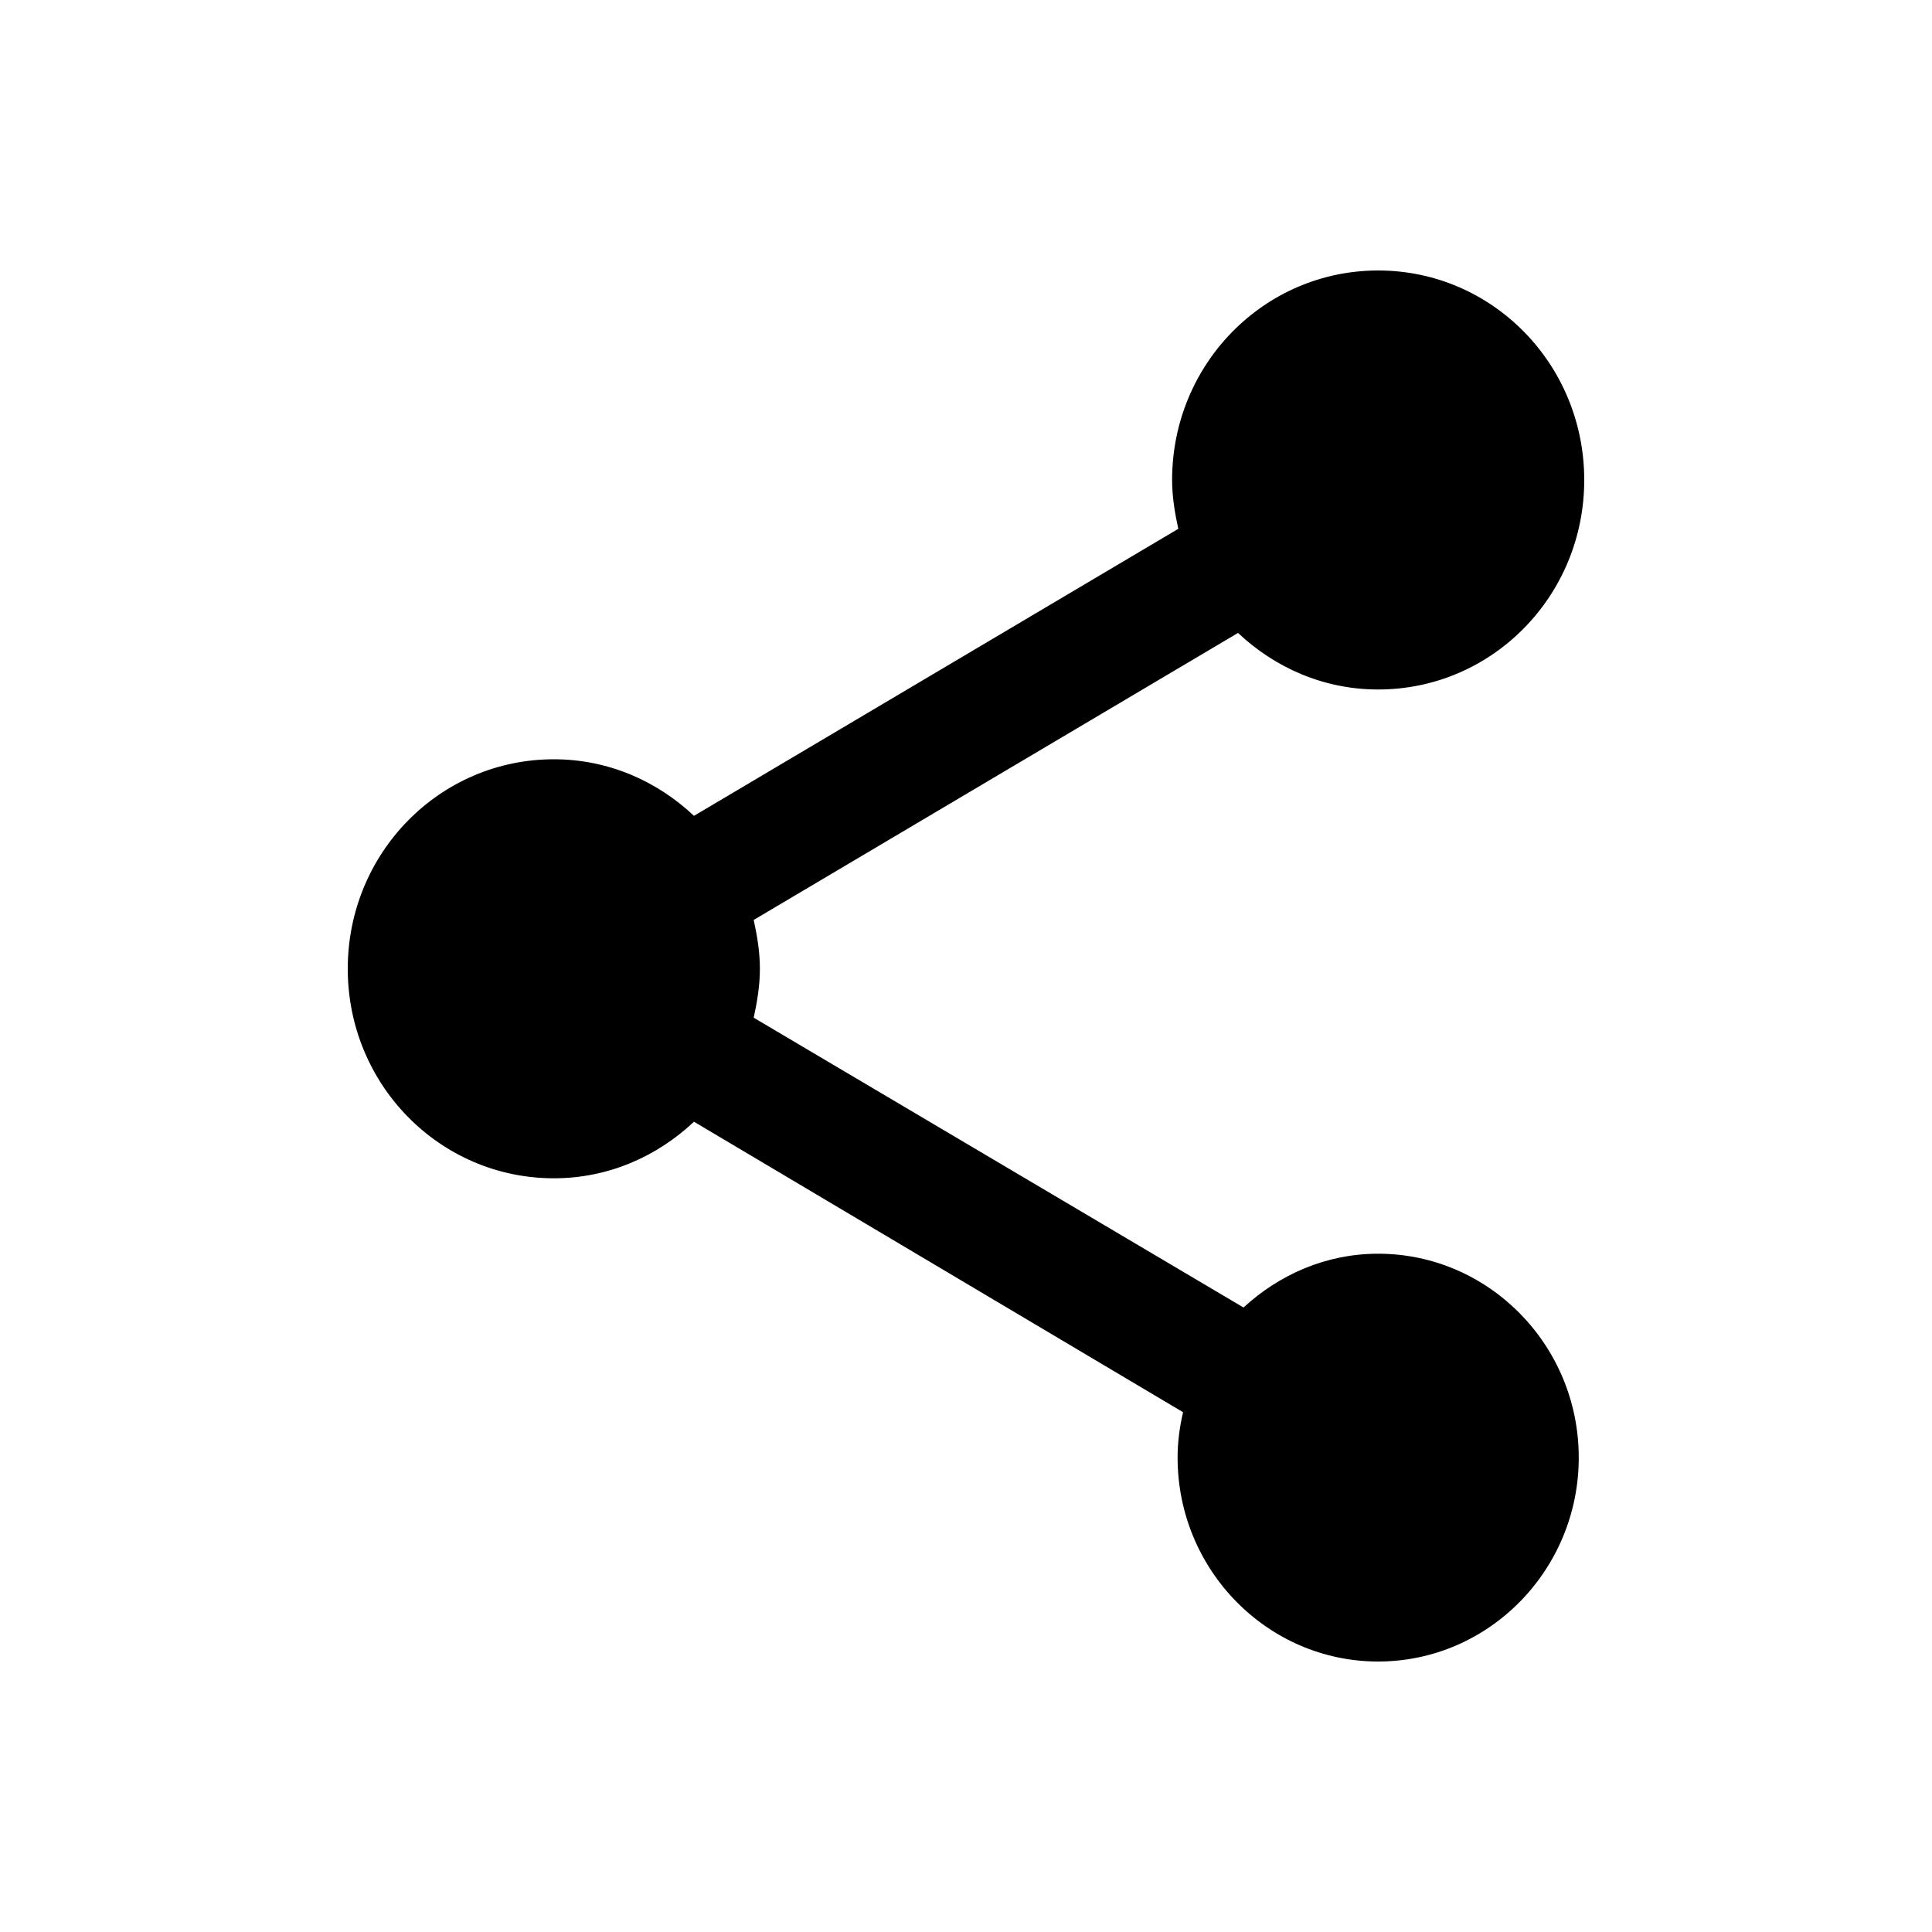 <svg width="25" height="25" viewBox="0 0 25 25" fill="none" xmlns="http://www.w3.org/2000/svg">
<path d="M17.833 16.223C17.158 16.223 16.553 16.494 16.091 16.919L9.753 13.169C9.798 12.961 9.833 12.753 9.833 12.536C9.833 12.319 9.798 12.111 9.753 11.904L16.02 8.19C16.5 8.642 17.131 8.922 17.833 8.922C19.309 8.922 20.5 7.711 20.5 6.211C20.5 4.711 19.309 3.5 17.833 3.5C16.358 3.5 15.167 4.711 15.167 6.211C15.167 6.428 15.202 6.636 15.247 6.843L8.98 10.557C8.5 10.105 7.869 9.825 7.167 9.825C5.691 9.825 4.5 11.036 4.5 12.536C4.5 14.036 5.691 15.247 7.167 15.247C7.869 15.247 8.5 14.967 8.98 14.515L15.309 18.274C15.264 18.464 15.238 18.663 15.238 18.861C15.238 20.316 16.402 21.5 17.833 21.5C19.264 21.5 20.429 20.316 20.429 18.861C20.429 17.407 19.264 16.223 17.833 16.223Z" fill="black"/>
</svg>
